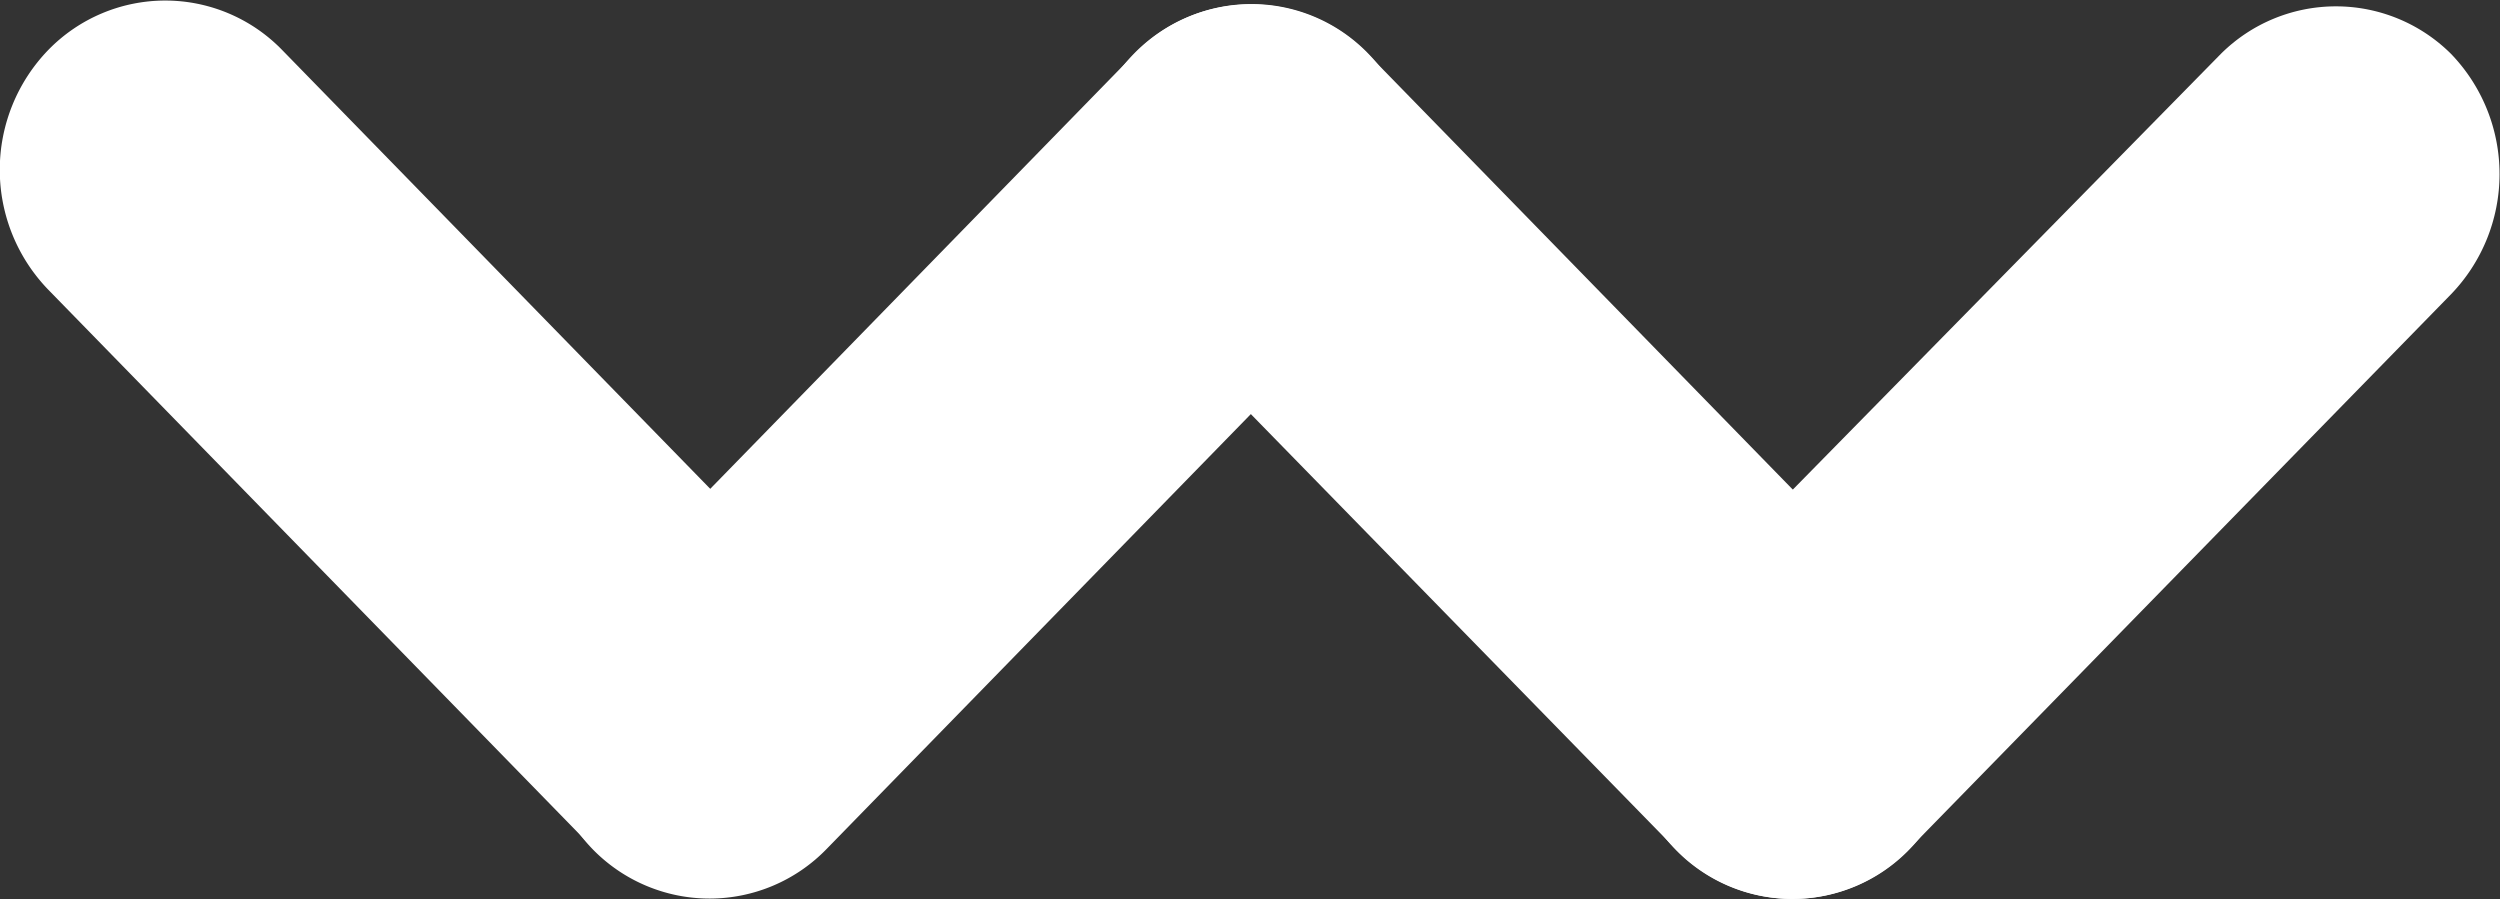 <svg width="114" height="41" fill="none" xmlns="http://www.w3.org/2000/svg"><rect width="100%" height="100%" fill="#333333" stroke="none"/><g clip-path="url(#clip0)" fill-rule="evenodd" clip-rule="evenodd" fill="#fff"><path d="M111.763 2.453a7.437 7.437 0 00-10.488 0l-24.89 25.336a7.86 7.86 0 000 10.933 7.41 7.41 0 005.33 2.269 7.395 7.395 0 005.332-2.269l24.716-25.3a7.895 7.895 0 000-10.969z"/><path d="M51.704 2.453A7.445 7.445 0 0157.034.2a7.43 7.43 0 015.332 2.253l24.716 25.336a7.86 7.86 0 010 10.933 7.41 7.41 0 01-5.331 2.269 7.396 7.396 0 01-5.332-2.269l-24.715-25.3a7.86 7.86 0 010-10.969z"/><path d="M62.401 2.453A7.41 7.41 0 0057.07.185a7.396 7.396 0 00-5.331 2.268L27.023 27.789a7.86 7.86 0 000 10.933 7.445 7.445 0 005.331 2.253 7.43 7.43 0 005.331-2.253l24.716-25.336a7.86 7.86 0 000-10.933z"/><path d="M2.202 2.278A7.446 7.446 0 017.534.025a7.43 7.43 0 015.33 2.253L37.58 27.614a7.86 7.86 0 010 10.933 7.445 7.445 0 01-5.33 2.253 7.43 7.43 0 01-5.332-2.253L2.202 13.211a7.86 7.86 0 010-10.933z"/></g><defs><clipPath id="clip0"><path fill="#fff" d="M0 0h114v41H0z"/></clipPath></defs></svg>